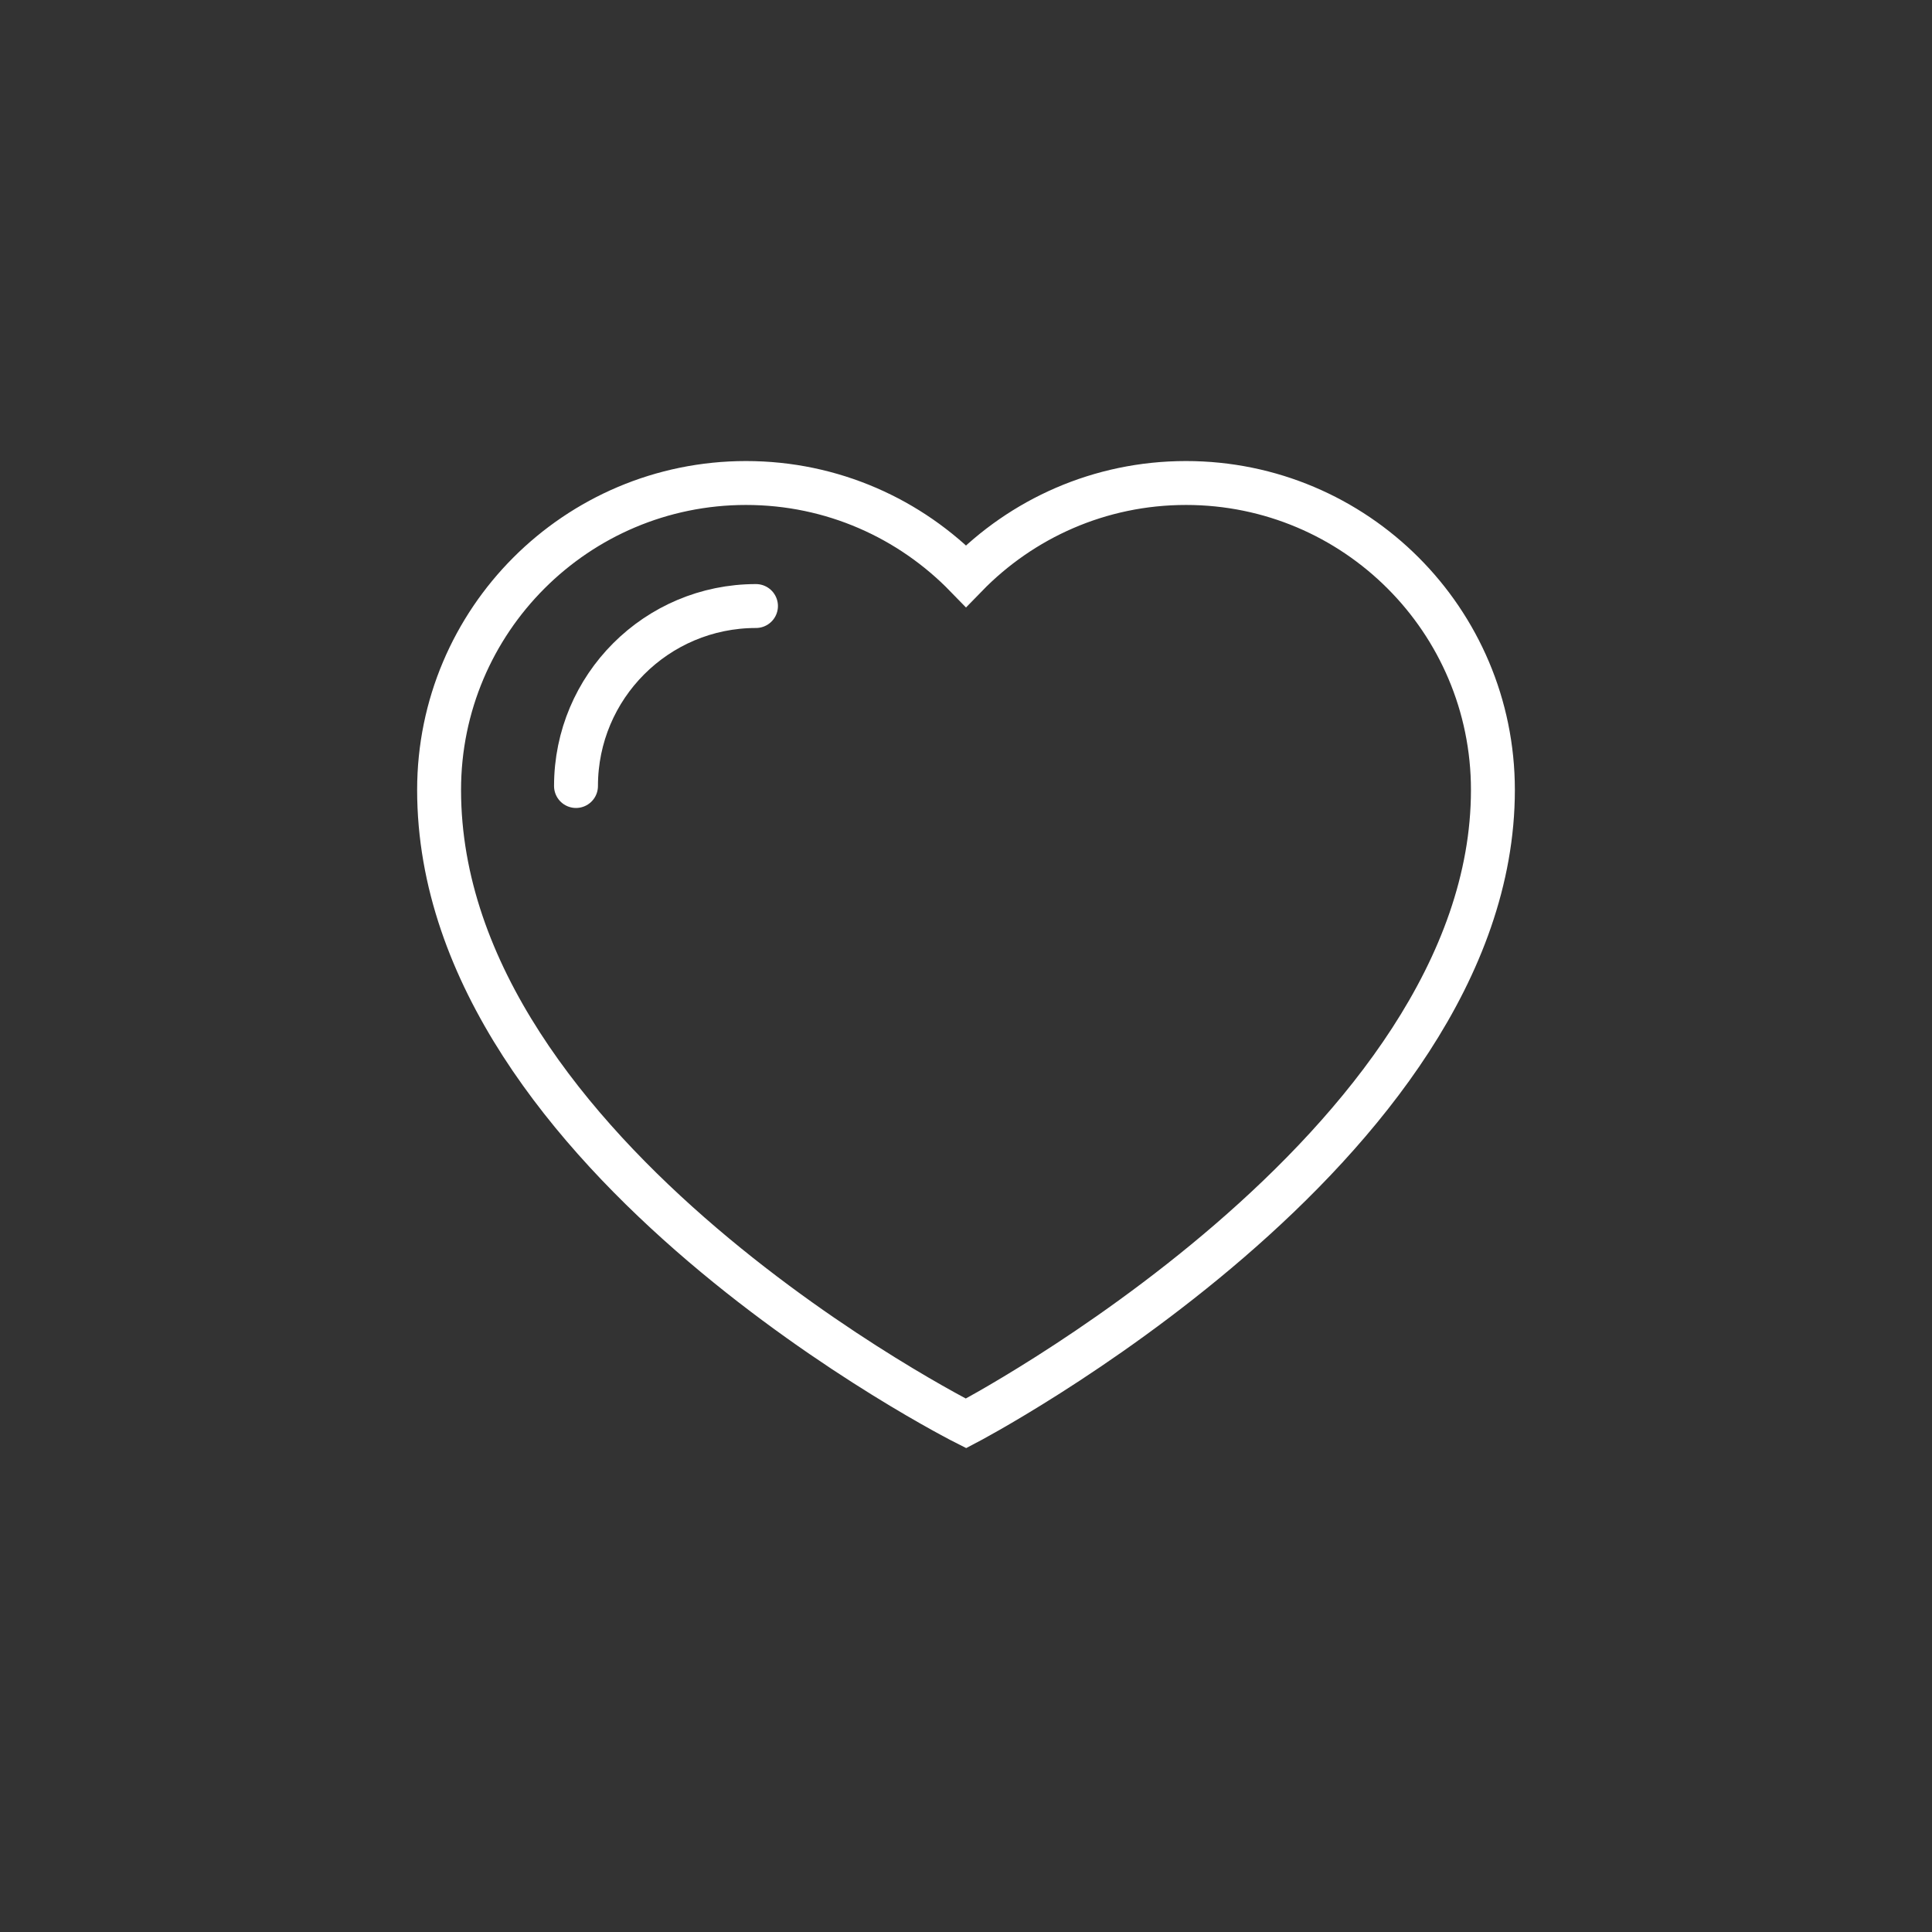<?xml version="1.0" encoding="UTF-8"?>
<svg width="44px" height="44px" viewBox="0 0 44 44" version="1.1" xmlns="http://www.w3.org/2000/svg" xmlns:xlink="http://www.w3.org/1999/xlink">
    <rect x="0" y="0" width="44" height="44" fill="#333333" stroke="none"/>
    <!-- Generator: Sketch 46.2 (44496) - http://www.bohemiancoding.com/sketch -->
    <title>Favourite</title>
    <desc>Created with Sketch.</desc>
    <defs></defs>
    <g id="Page-1" stroke="none" stroke-width="1" fill="none" fill-rule="evenodd">
        <g id="'Fun'ch-with-friends-Style-Guide" transform="translate(-3109, -2162)">
            <g id="Group-33" transform="translate(2838, 2155)">
                <g id="Favourite" transform="translate(271, 7)">
                   
                    <g id="Group-10" transform="translate(10, 11)" stroke="#FFFFFF">
                        <path d="M17.01,0 C15.044,0 13.27,0.812 12,2.118 C10.73,0.812 8.956,0 6.991,0 C3.13,0 0,3.13 0,6.99 C0,15.379 12,21.417 12,21.417 C12,21.417 24,15.146 24,6.99 C24,3.13 20.87,0 17.01,0 Z" id="Stroke-58"></path>
                        <path d="M7.217,2.802 C4.953,2.802 3.118,4.638 3.118,6.901" id="Oval-21" stroke-linecap="round"></path>
                    </g>
                </g>
            </g>
        </g>
    </g>
</svg>